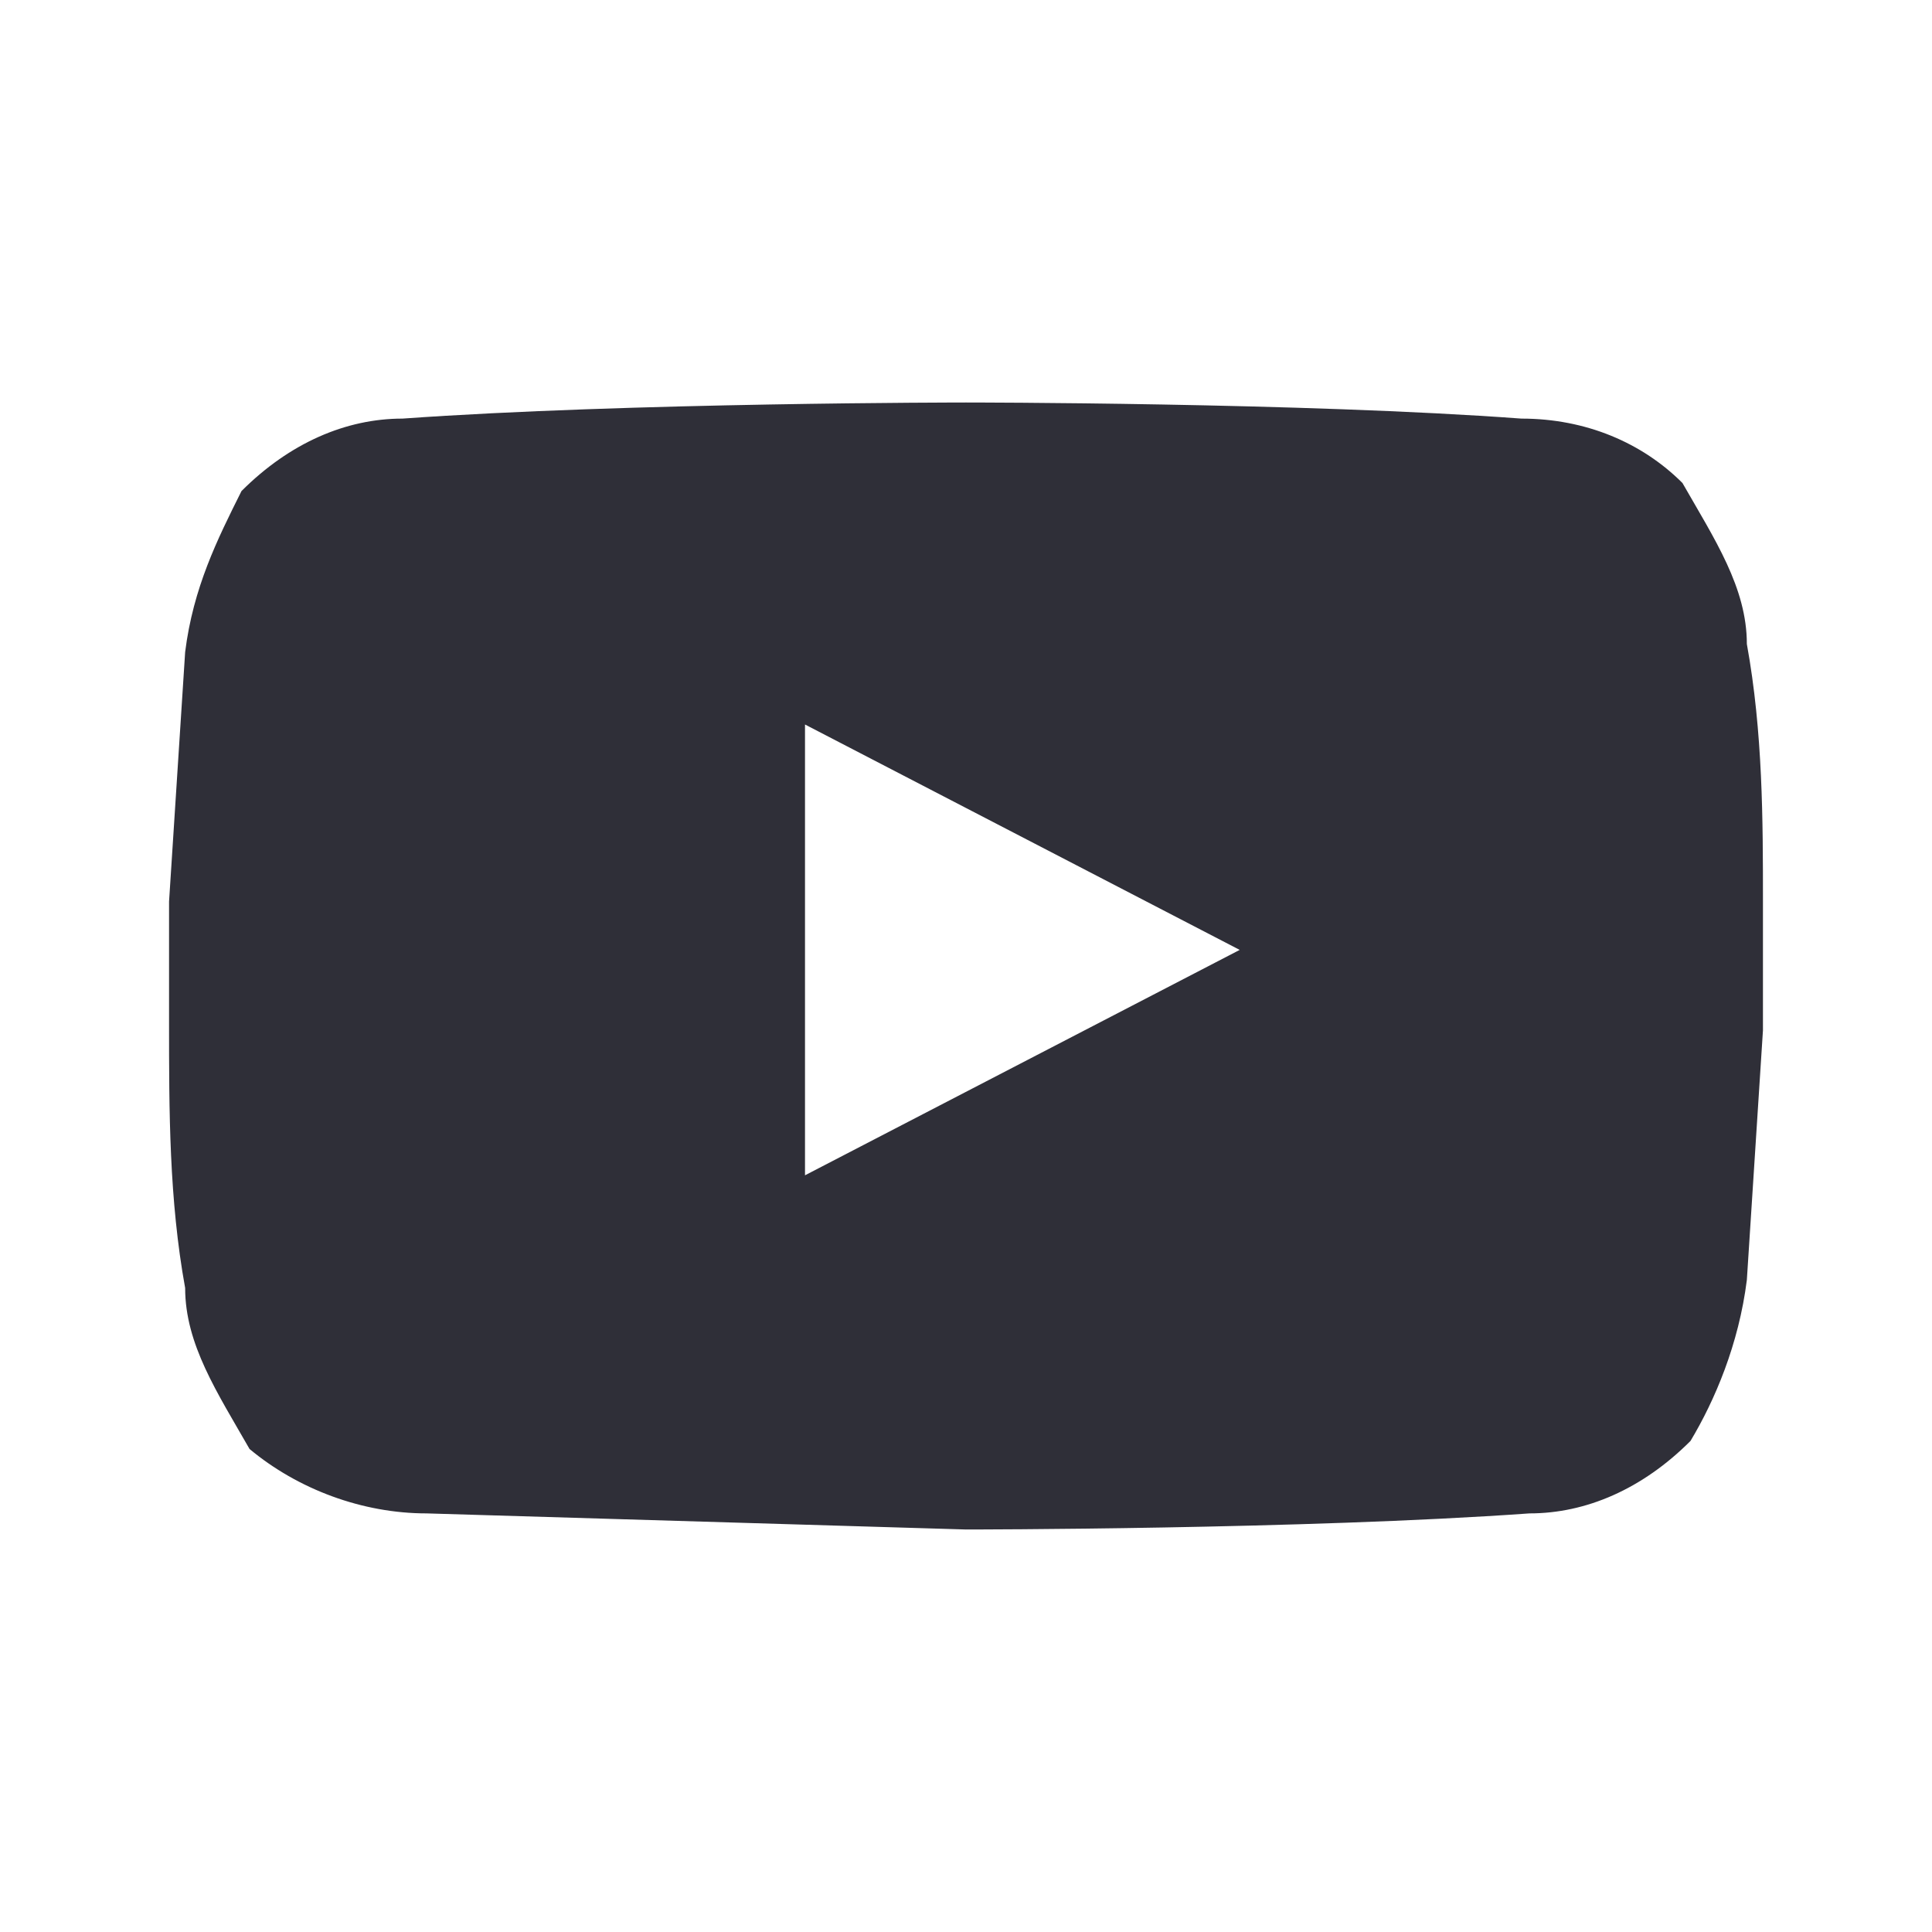 <svg xmlns="http://www.w3.org/2000/svg" fill="none" viewBox="0 0 24 24">
  <path fill="#2F2F38" fill-rule="evenodd" d="M21.7 8c0-.7-.4-1.3-.8-2-.5-.5-1.2-.8-2-.8C16.2 5 12 5 12 5s-4.2 0-7 .2c-.7 0-1.4.3-2 .9-.3.6-.6 1.2-.7 2l-.2 3.1v1.5c0 1.1 0 2.2.2 3.3 0 .7.4 1.3.8 2 .6.5 1.4.8 2.2.8l6.7.2s4.2 0 7-.2c.7 0 1.4-.3 2-.9.3-.5.6-1.2.7-2l.2-3.1v-1.6c0-1 0-2.1-.2-3.2ZM10 14.6V9l5.4 2.8-5.4 2.8Z" clip-rule="evenodd"/>
</svg>
